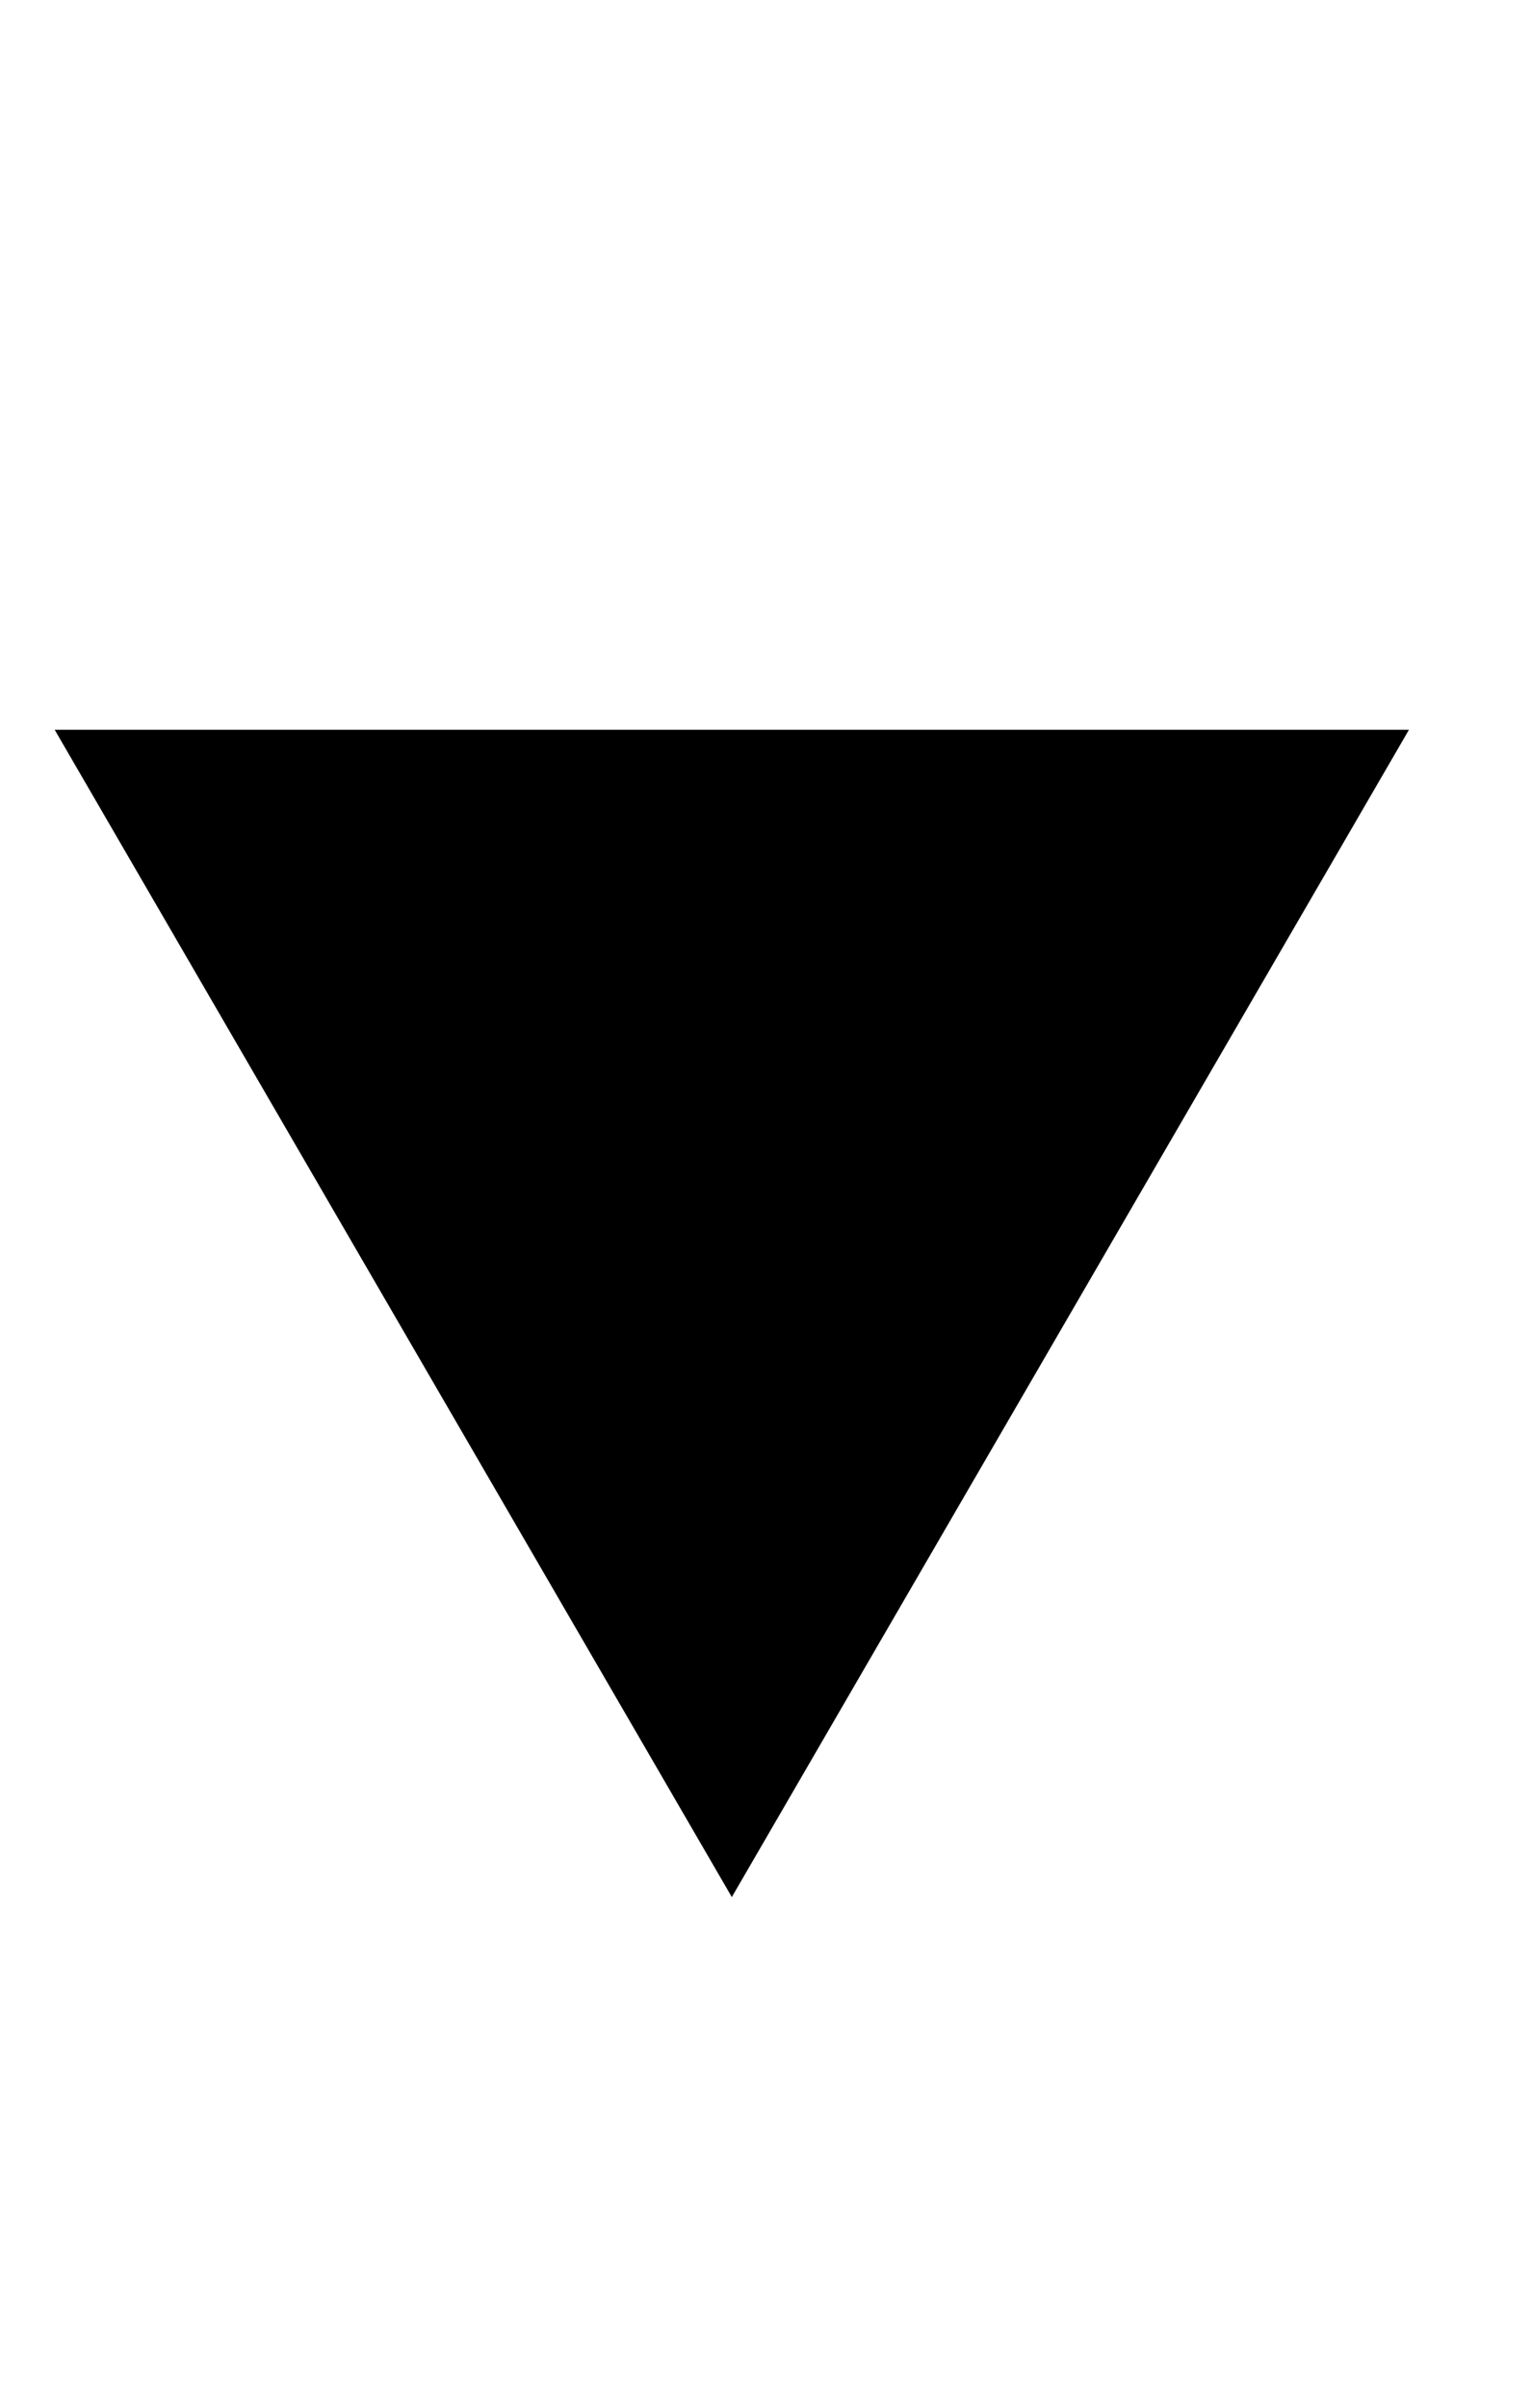 <svg width="7" height="11" viewBox="0 0 7 11" fill="none" xmlns="http://www.w3.org/2000/svg">
<g clip-path="url(#clip0_3111_226)">
<path d="M3.346 8.667L0.25 3.334H6.442L3.346 8.667Z" fill="black"/>
</g>
<defs>
<clipPath id="clip0_3111_226">
<rect width="6.192" height="10" fill="white" transform="translate(0.25 0.667)"/>
</clipPath>
</defs>
</svg>
